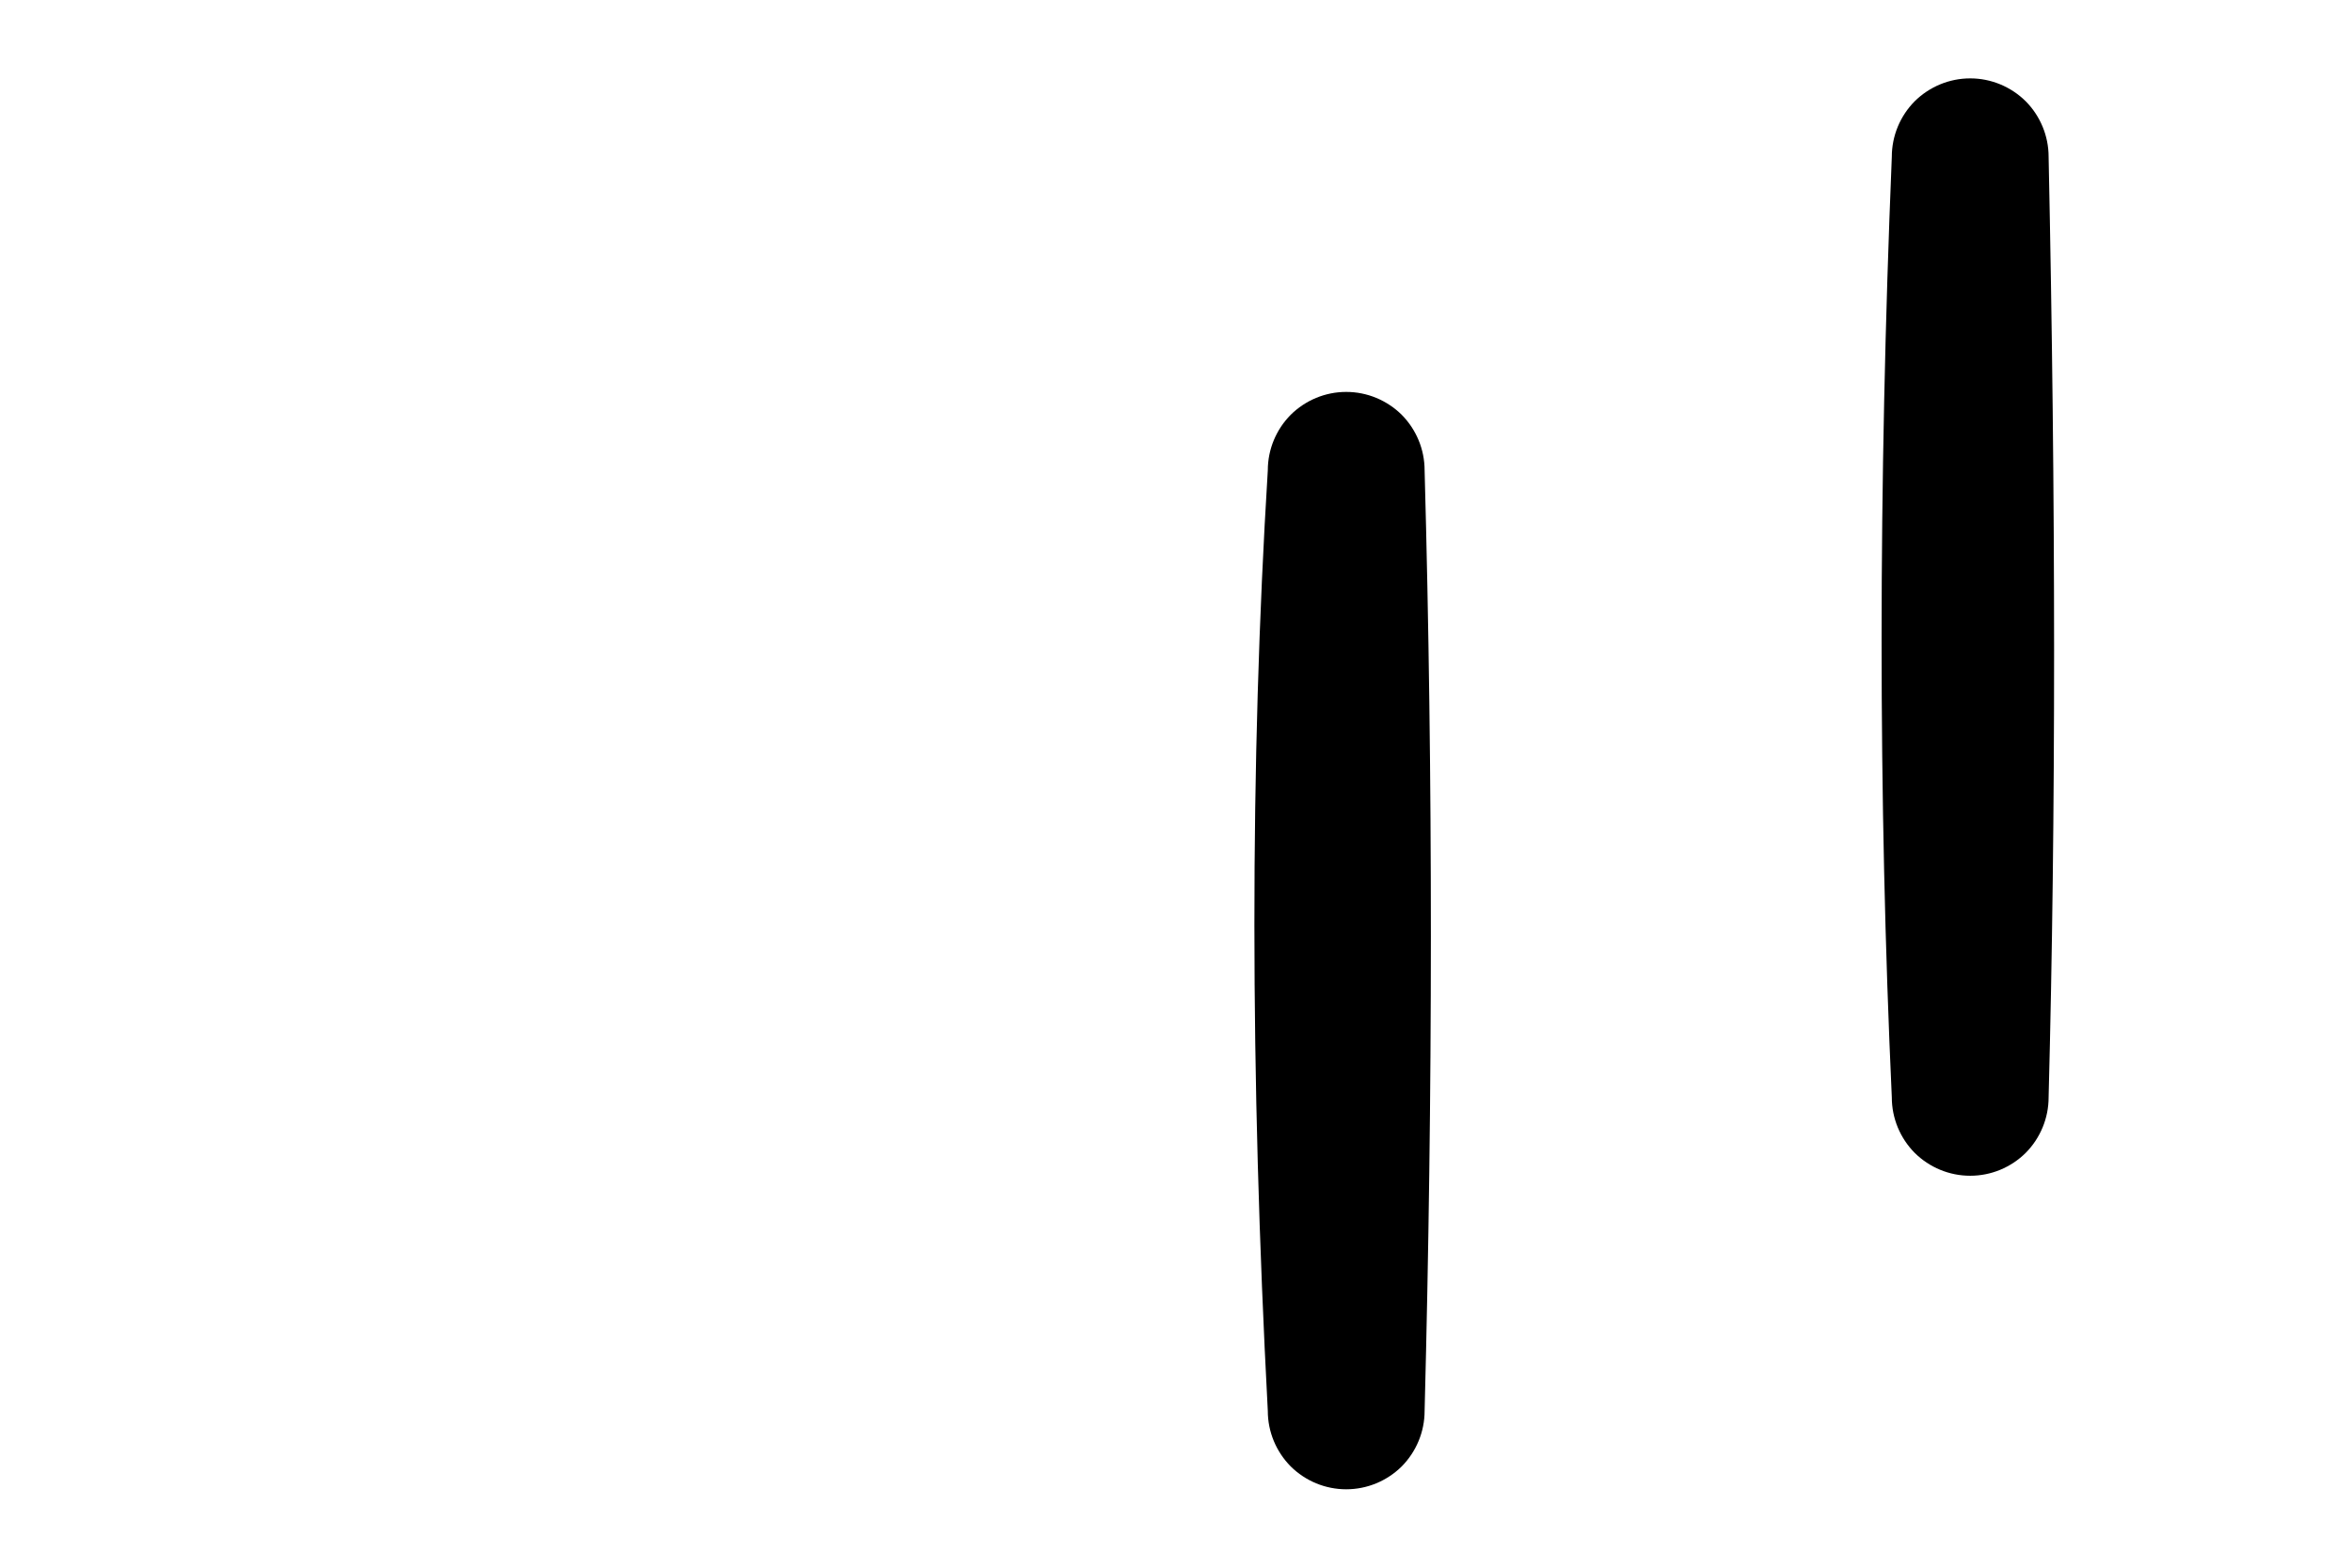 <?xml version="1.0" standalone="no"?><!-- Generator: Gravit.io --><svg xmlns="http://www.w3.org/2000/svg" xmlns:xlink="http://www.w3.org/1999/xlink" style="isolation:isolate" viewBox="0 0 150 100" width="150" height="100"><defs><clipPath id="_clipPath_Lvltp9W8UTYh97F2cnQZTFgnDRagM3ox"><rect width="150" height="100"/></clipPath></defs><g clip-path="url(#_clipPath_Lvltp9W8UTYh97F2cnQZTFgnDRagM3ox)"><path d=" M 120.651 10 C 120.651 8.669 121.18 7.4 122.111 6.459 C 123.051 5.53 124.321 4.999 125.651 5 C 126.981 4.999 128.251 5.53 129.19 6.459 C 130.121 7.4 130.651 8.669 130.651 10 C 131.113 32.014 131.123 52.004 130.651 69.999 C 130.651 71.33 130.121 72.599 129.19 73.54 C 128.251 74.47 126.981 75 125.651 74.999 C 124.321 75 123.051 74.47 122.111 73.54 C 121.18 72.599 120.651 71.33 120.651 69.999 C 119.778 51.012 119.788 31.002 120.651 10 Z " fill="rgb(0,0,0)"/><path d=" M 90.855 89.999 C 90.855 91.33 90.325 92.599 89.395 93.54 C 88.455 94.47 87.185 95 85.855 94.999 C 84.525 95 83.255 94.47 82.315 93.54 C 81.385 92.599 80.855 91.33 80.855 89.999 C 79.725 68.653 79.705 48.673 80.855 30 C 80.855 28.669 81.385 27.4 82.315 26.459 C 83.255 25.53 84.525 24.999 85.855 25 C 87.185 24.999 88.455 25.53 89.395 26.459 C 90.325 27.4 90.855 28.669 90.855 30 C 91.394 49.641 91.383 69.651 90.855 89.999 Z " fill="rgb(0,0,0)"/></g></svg>